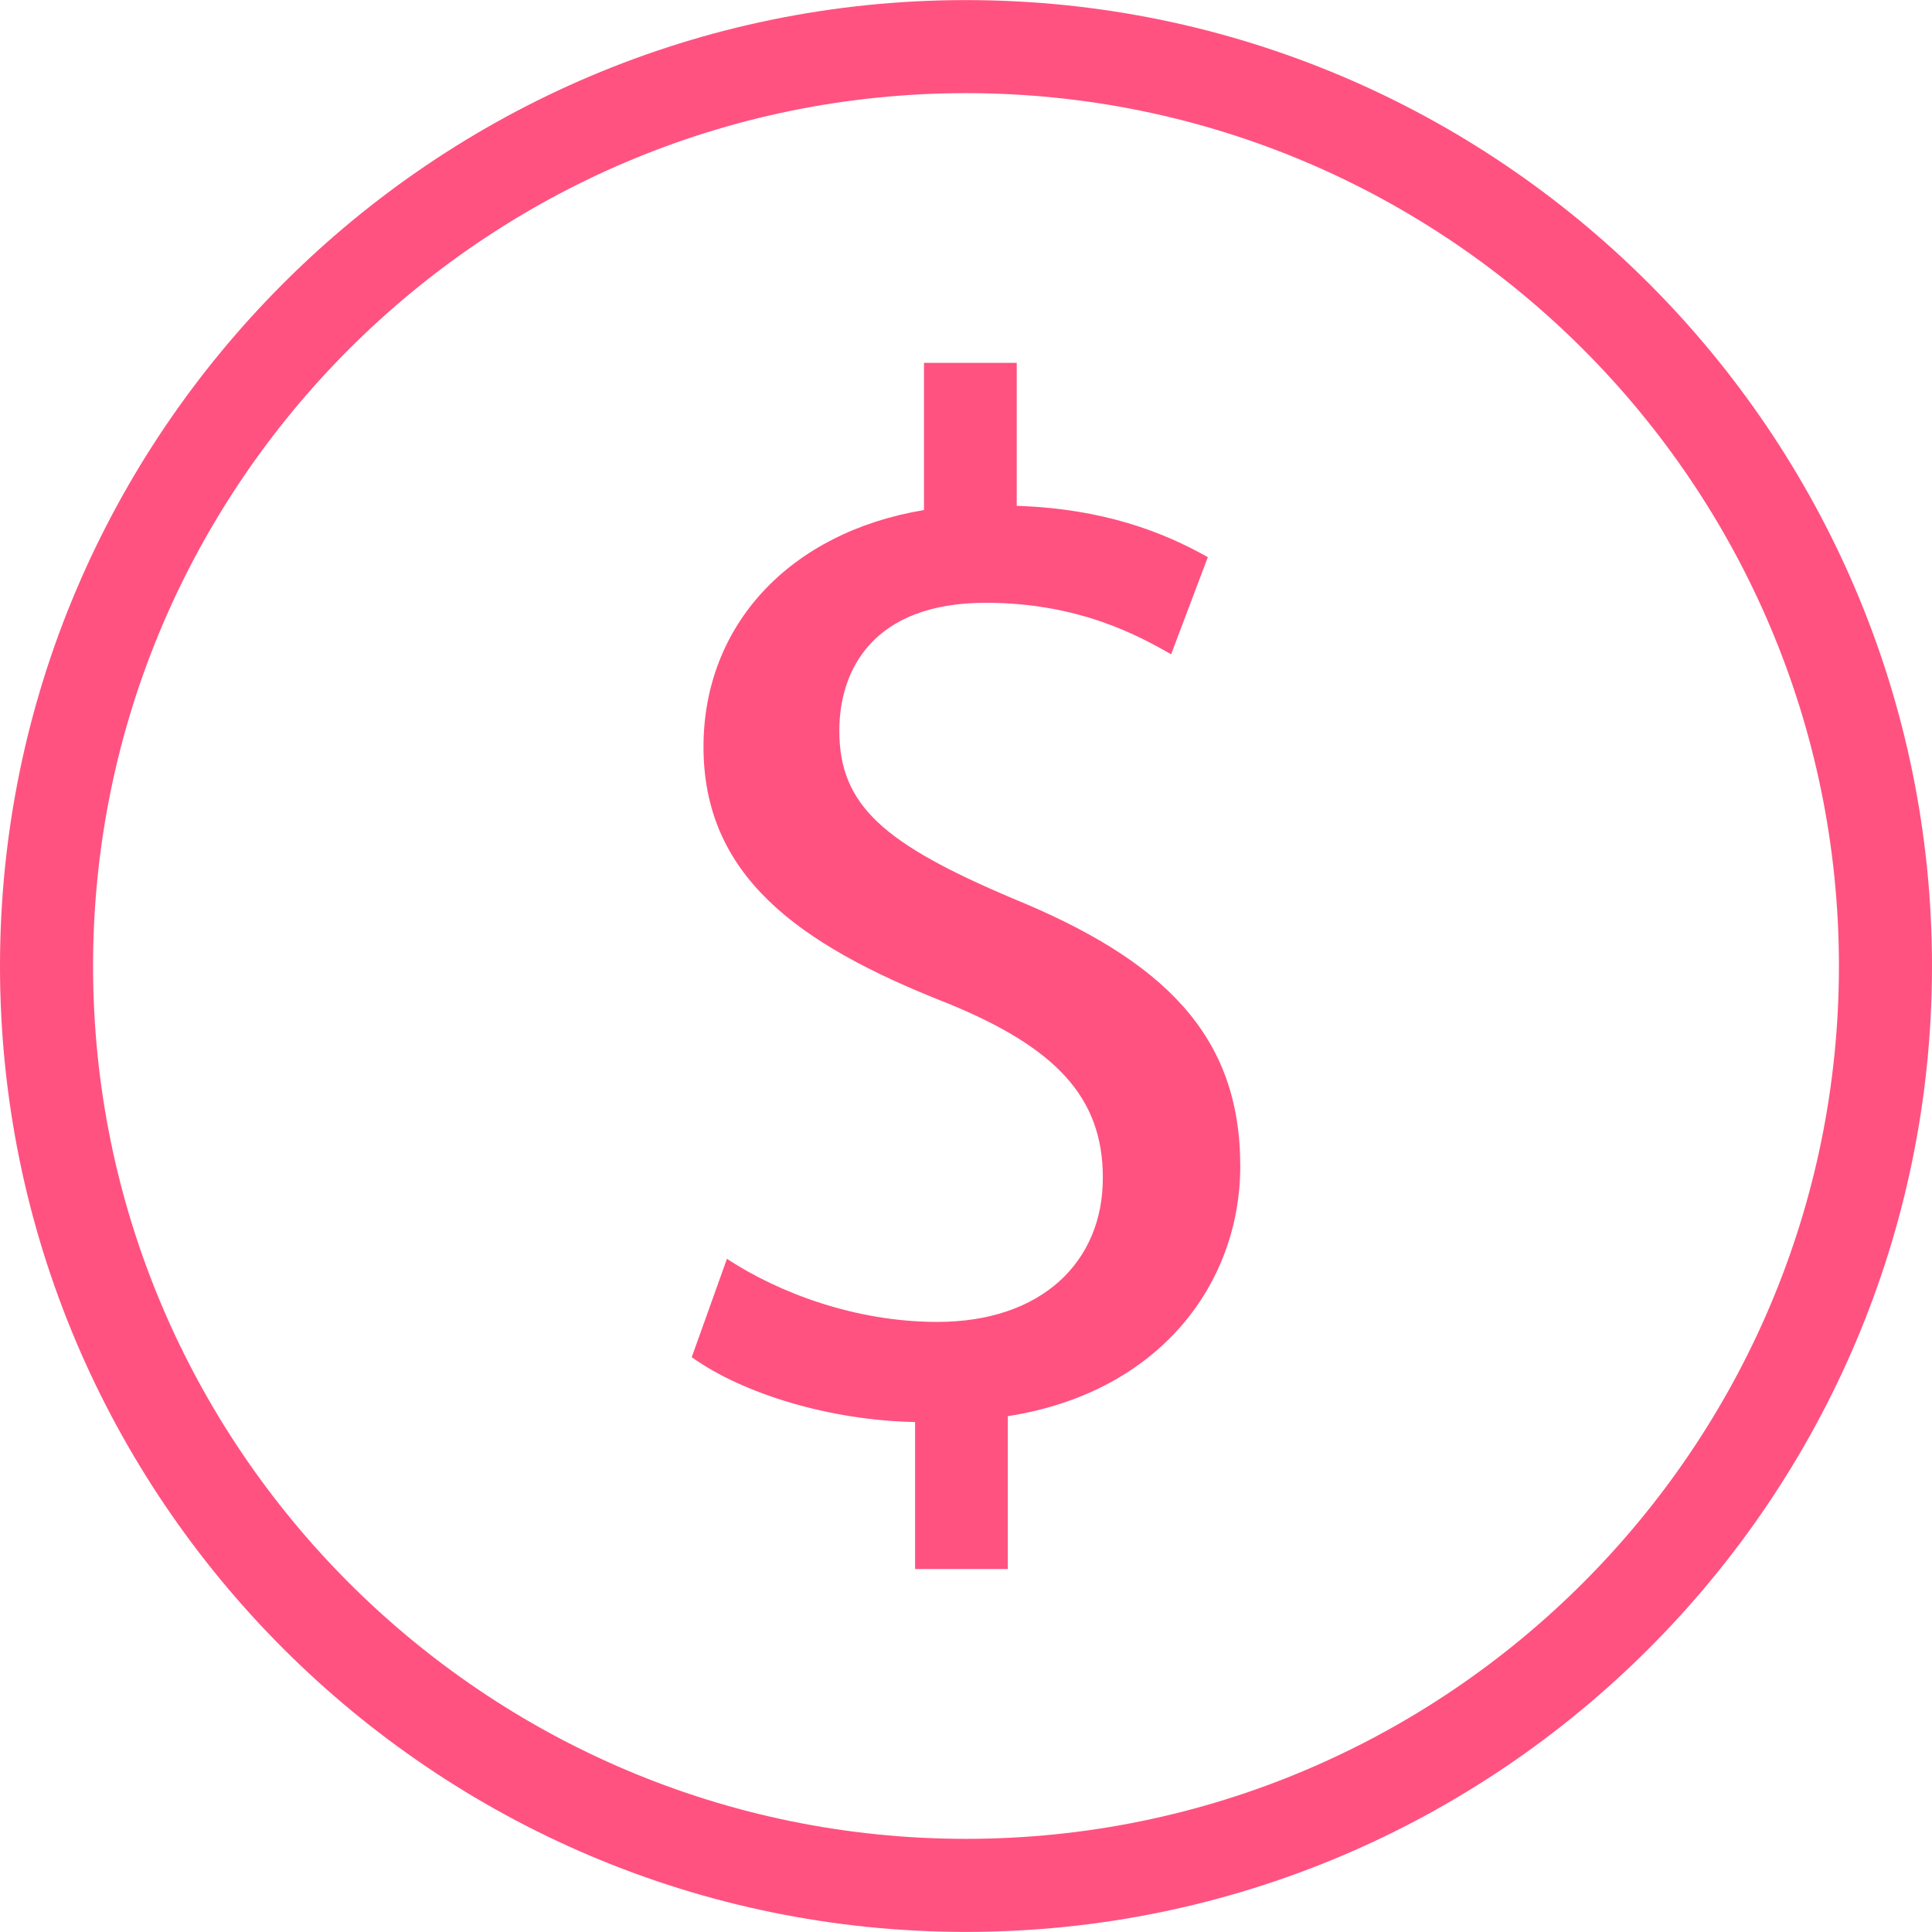 <svg width="23" height="23" viewBox="0 0 23 23" fill="none" xmlns="http://www.w3.org/2000/svg">
<path d="M11.5 0.001C5.161 0.001 0 5.16 0 11.501C0 17.84 5.161 22.999 11.5 22.999C17.841 22.999 23 17.84 23 11.501C23 5.16 17.841 0.001 11.5 0.001ZM11.5 21.891C5.77 21.891 1.108 17.23 1.108 11.501C1.108 5.771 5.77 1.109 11.5 1.109C17.23 1.109 21.892 5.771 21.892 11.501C21.892 17.23 17.23 21.891 11.5 21.891Z" fill="#FF5280"/>
<path d="M12.052 10.694C10.526 10.046 9.992 9.592 9.992 8.699C9.992 7.982 10.387 7.176 11.736 7.176C12.857 7.176 13.574 7.58 13.942 7.789L14.379 6.633C13.853 6.336 13.137 6.055 12.104 6.022V4.32H11V6.072C9.406 6.336 8.375 7.438 8.375 8.89C8.375 10.414 9.479 11.236 11.263 11.937C12.56 12.463 13.131 13.058 13.129 14.021C13.131 15.021 12.401 15.737 11.159 15.737C10.178 15.737 9.266 15.388 8.654 14.986L8.235 16.157C8.846 16.594 9.881 16.91 10.894 16.929V18.679H11.998V16.859C13.801 16.579 14.765 15.282 14.765 13.883C14.766 12.325 13.855 11.431 12.052 10.694Z" fill="#FF5280"/>
</svg>

